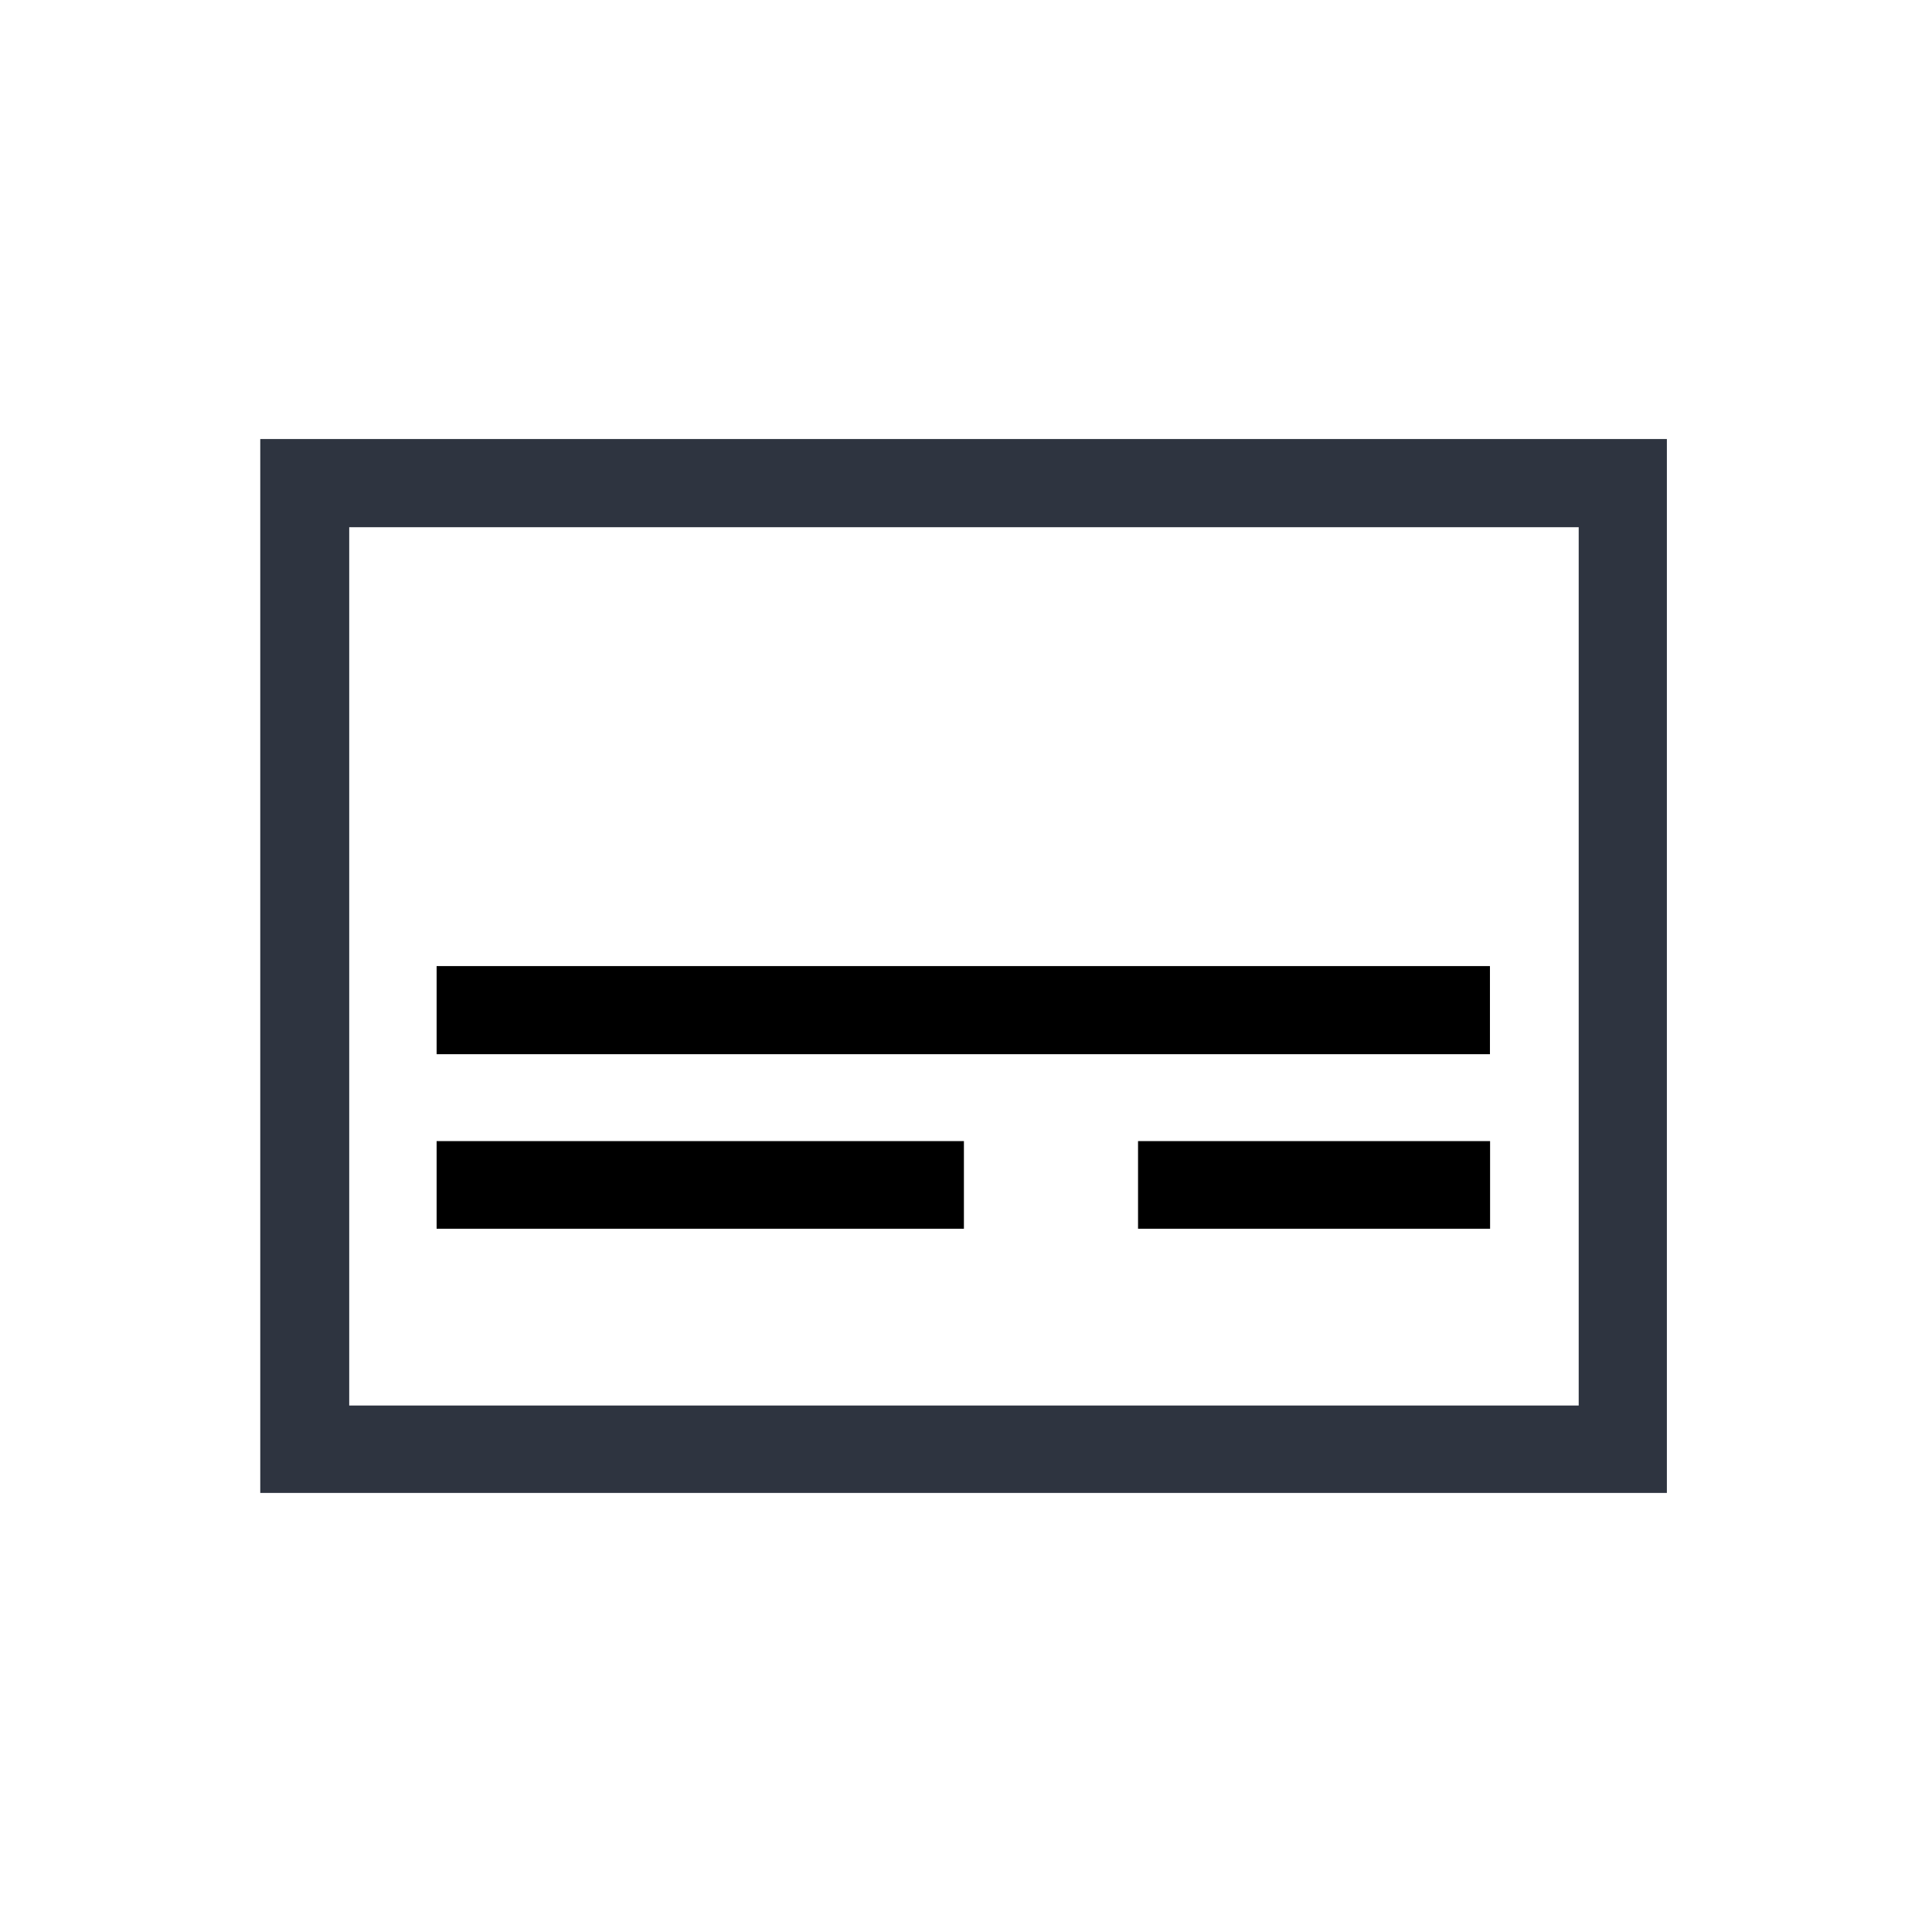 <svg version="1.1" viewBox="0 0 22 22" xmlns="http://www.w3.org/2000/svg">
 <defs>
  <style type="text/css">.ColorScheme-Text {
        color:#2e3440;
      }</style>
 </defs>
 <g transform="matrix(4.404 0 0 4.404 -413.69 -41.824)" fill="currentColor">
  <g transform="translate(-3.116 -3.573)" fill="currentColor">
   <path class="ColorScheme-Text" d="m97.724 14.205v2.725h3.637v-2.725zm0.23 0.228h3.179v2.271h-3.179z" color="#232629" fill="currentColor"/>
   <g transform="matrix(.362 0 0 .39 96.655 11.675)">
    <g transform="matrix(1.003 0 0 1.583 -.034 -7.031)" fill="currentColor">
     <path class="ColorScheme-Text" d="m4.234 10.747v0.369h7.501v-0.369zm0 0.733v0.367h3.755v-0.367z" color="#232629" stroke-width=".999"/>
     <path class="ColorScheme-Text" d="m9.229 11.48v0.367h2.507v-0.367z" color="#232629" stroke-width="1.058"/>
    </g>
   </g>
  </g>
 </g>
</svg>
